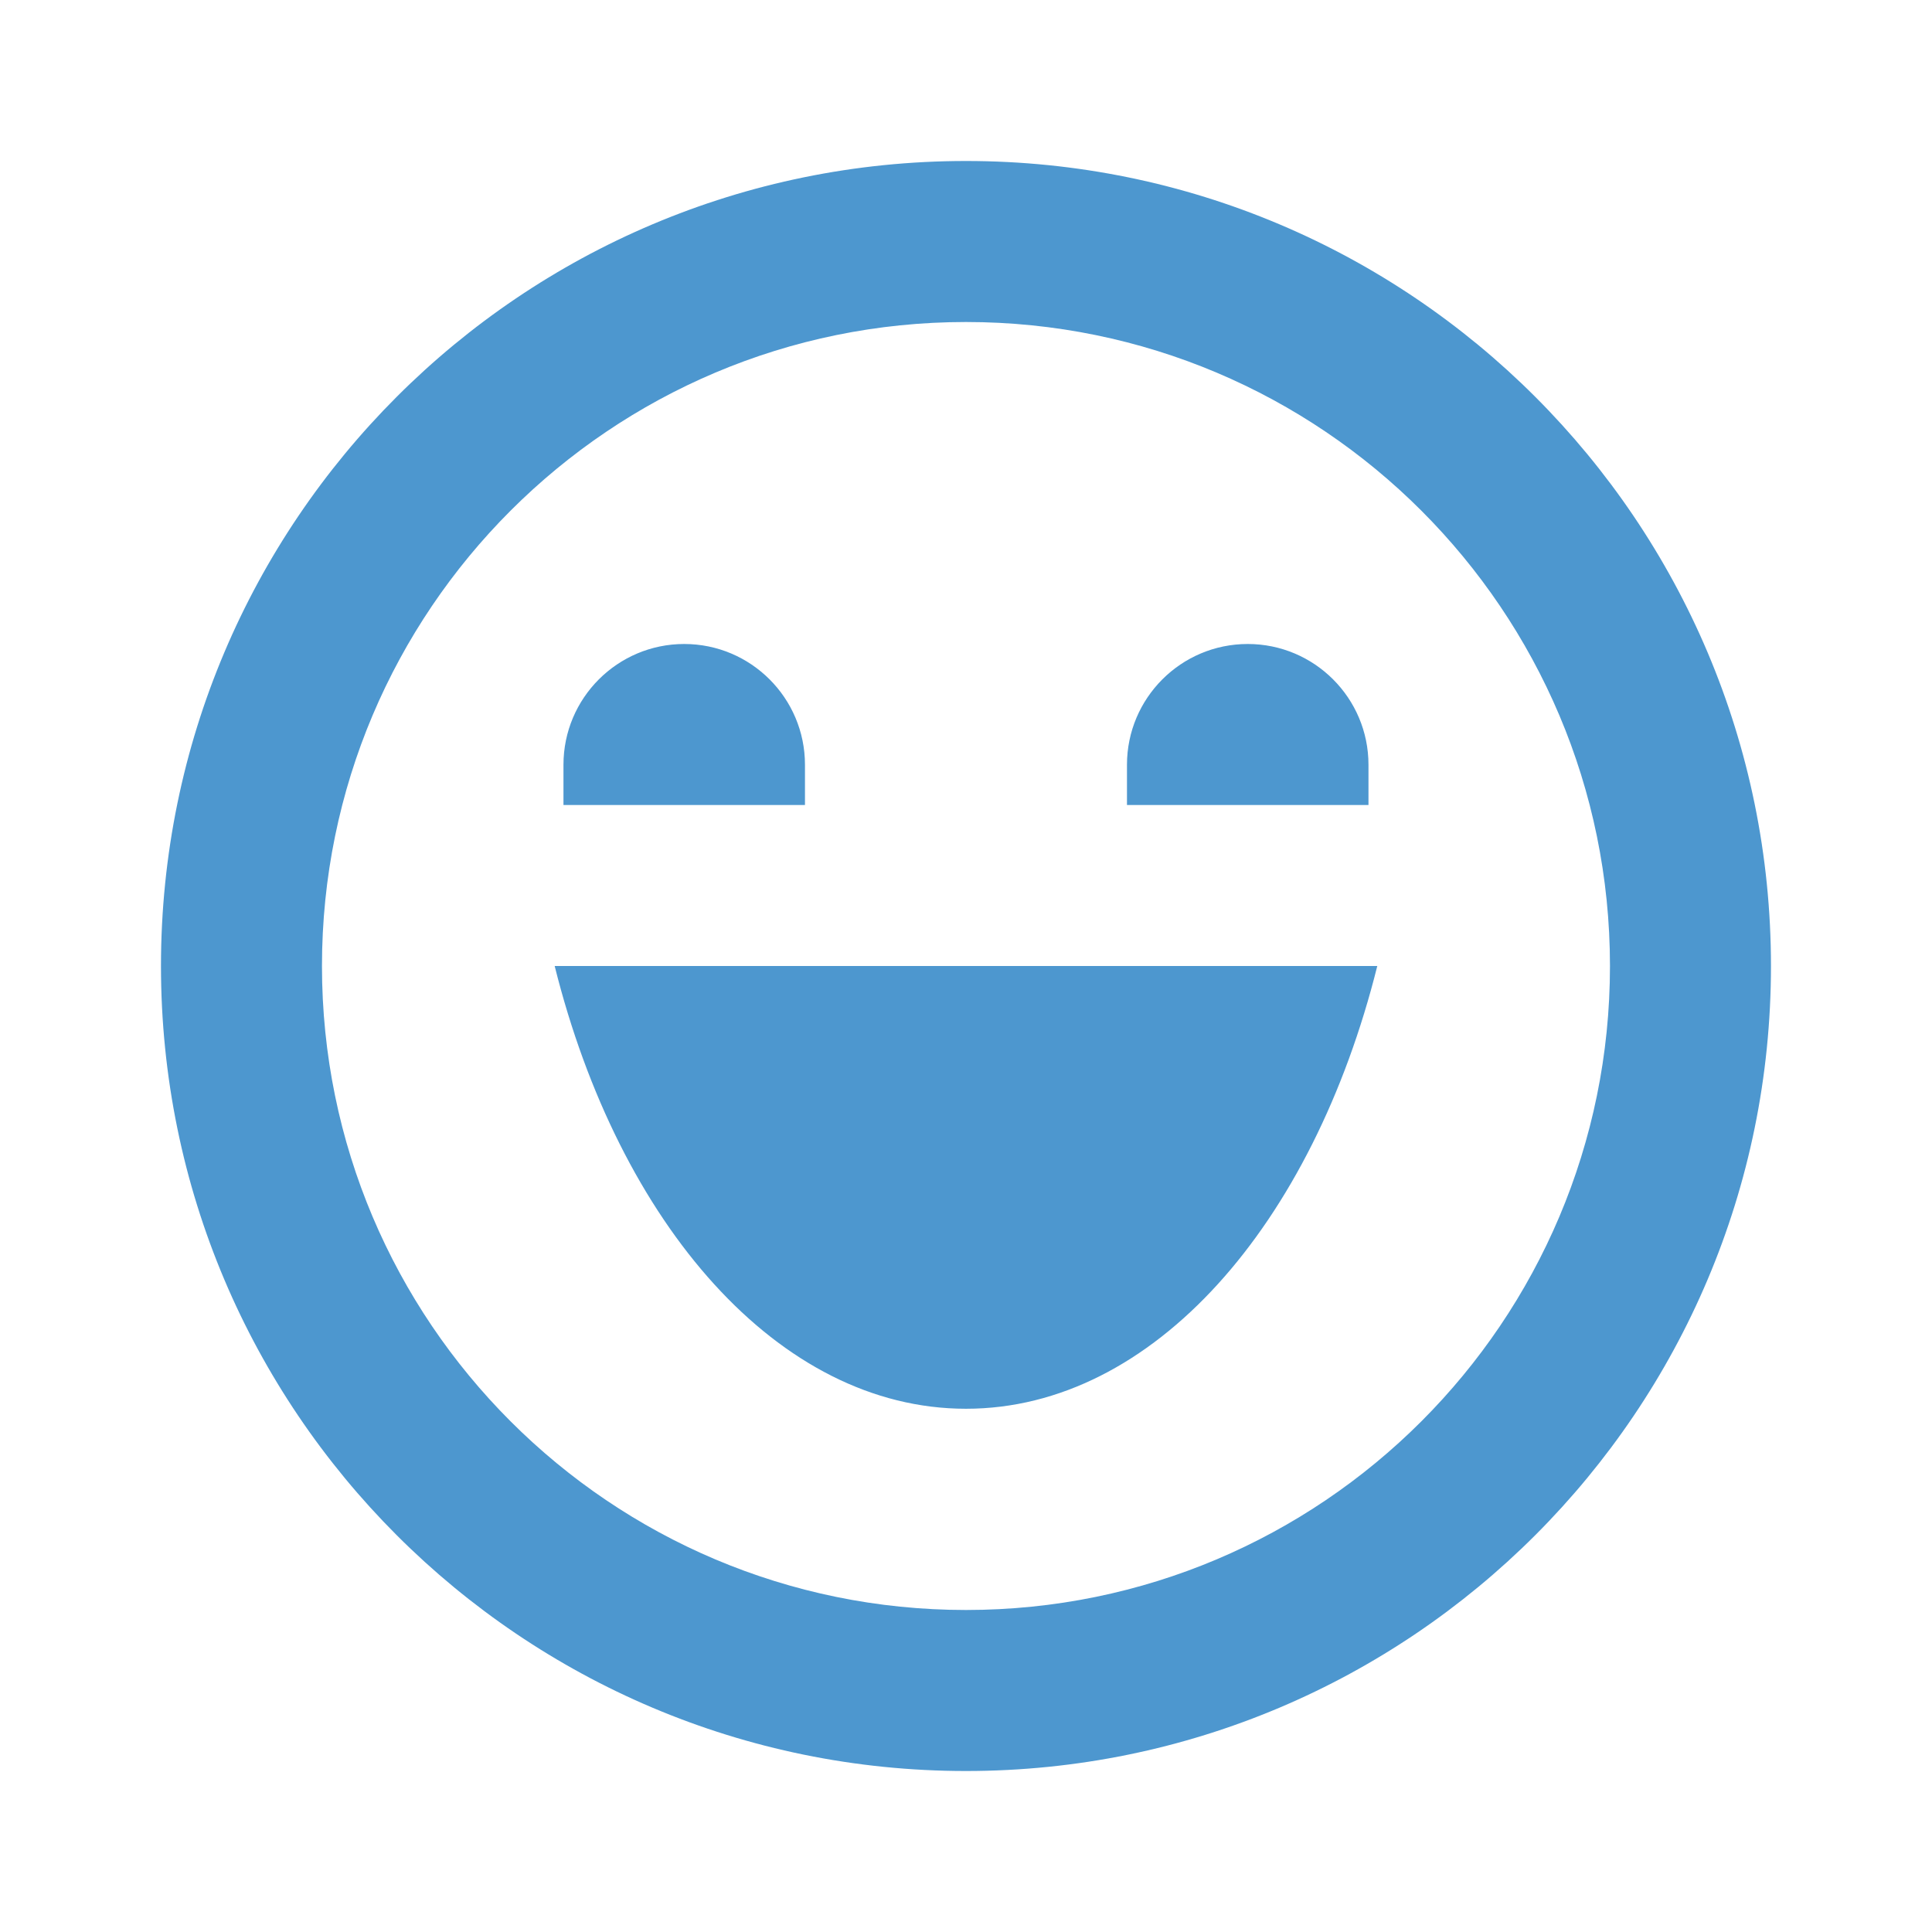 <svg width="100" height="100" viewBox="0 0 100 100" fill="none" xmlns="http://www.w3.org/2000/svg">
  <path d="M49.999 8.333C26.986 8.333 8.332 26.988 8.332 50C8.332 73.013 26.986 91.667 49.999 91.667C73.011 91.667 91.665 73.013 91.665 50C91.665 26.988 73.011 8.333 49.999 8.333ZM49.999 16.667C68.407 16.667 83.332 31.592 83.332 50C83.332 68.408 68.407 83.333 49.999 83.333C31.59 83.333 16.665 68.408 16.665 50C16.665 31.592 31.59 16.667 49.999 16.667ZM35.415 33.333C31.965 33.333 29.165 36.133 29.165 39.583V41.667H41.665V39.583C41.665 36.133 38.865 33.333 35.415 33.333ZM64.582 33.333C61.132 33.333 58.332 36.133 58.332 39.583V41.667H70.832V39.583C70.832 36.133 68.032 33.333 64.582 33.333ZM28.71 50C32.043 63.358 40.29 72.917 49.999 72.917C59.707 72.917 67.954 63.358 71.288 50H28.71Z" fill="#4D97CF"/>
</svg>
